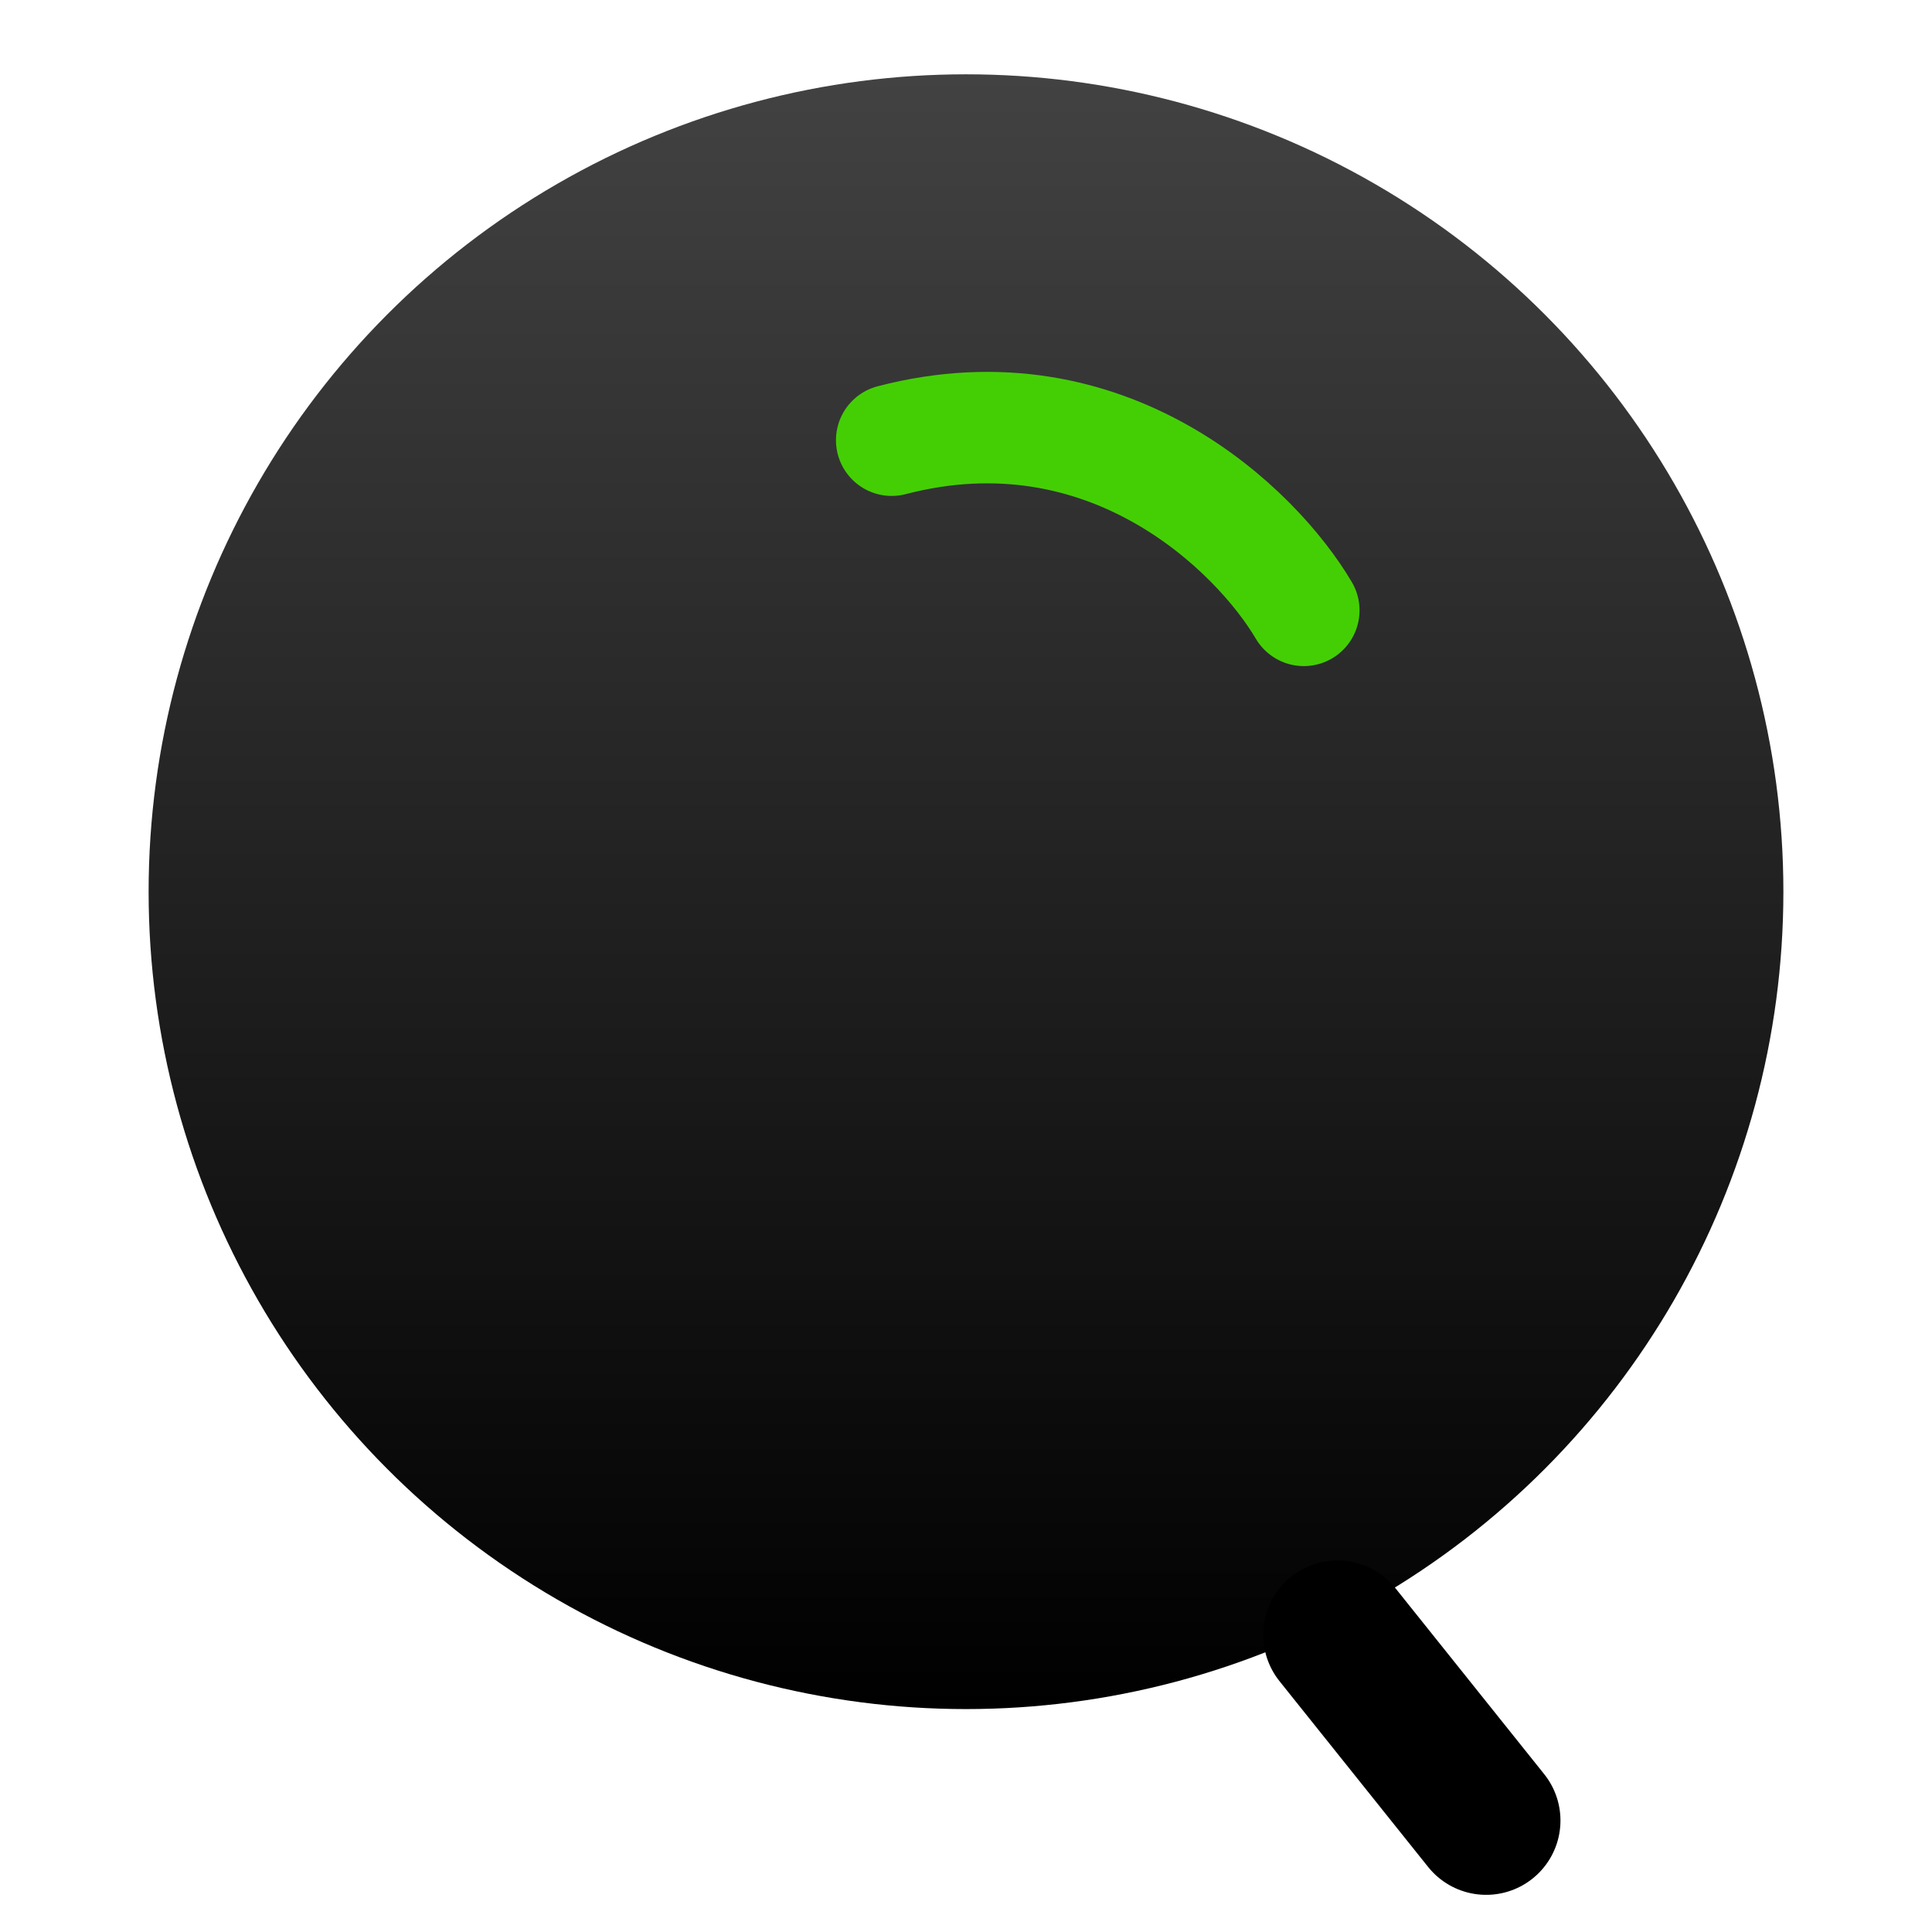 <svg width="26" height="26" viewBox="0 0 26 26" fill="none" xmlns="http://www.w3.org/2000/svg">
<g id="Group 1827">
<g id="Group 1758">
<circle id="Ellipse 112" cx="13" cy="12" r="11" fill="url(#paint0_linear_1304_13913)"/>
<path id="Vector 249" d="M18 22L20 24.5" stroke="black" stroke-width="2" stroke-linecap="round" stroke-linejoin="bevel"/>
<path id="Vector 248" d="M17.546 8.214C16.91 7.135 14.91 5.166 12 5.924" stroke="#44CF05" stroke-width="1.5" stroke-linecap="round" stroke-linejoin="round"/>
</g>
</g>
<defs>
<linearGradient id="paint0_linear_1304_13913" x1="13" y1="1" x2="13" y2="23" gradientUnits="userSpaceOnUse">
<stop stop-color="#424242"/>
<stop offset="1"/>
</linearGradient>
</defs>
</svg>
